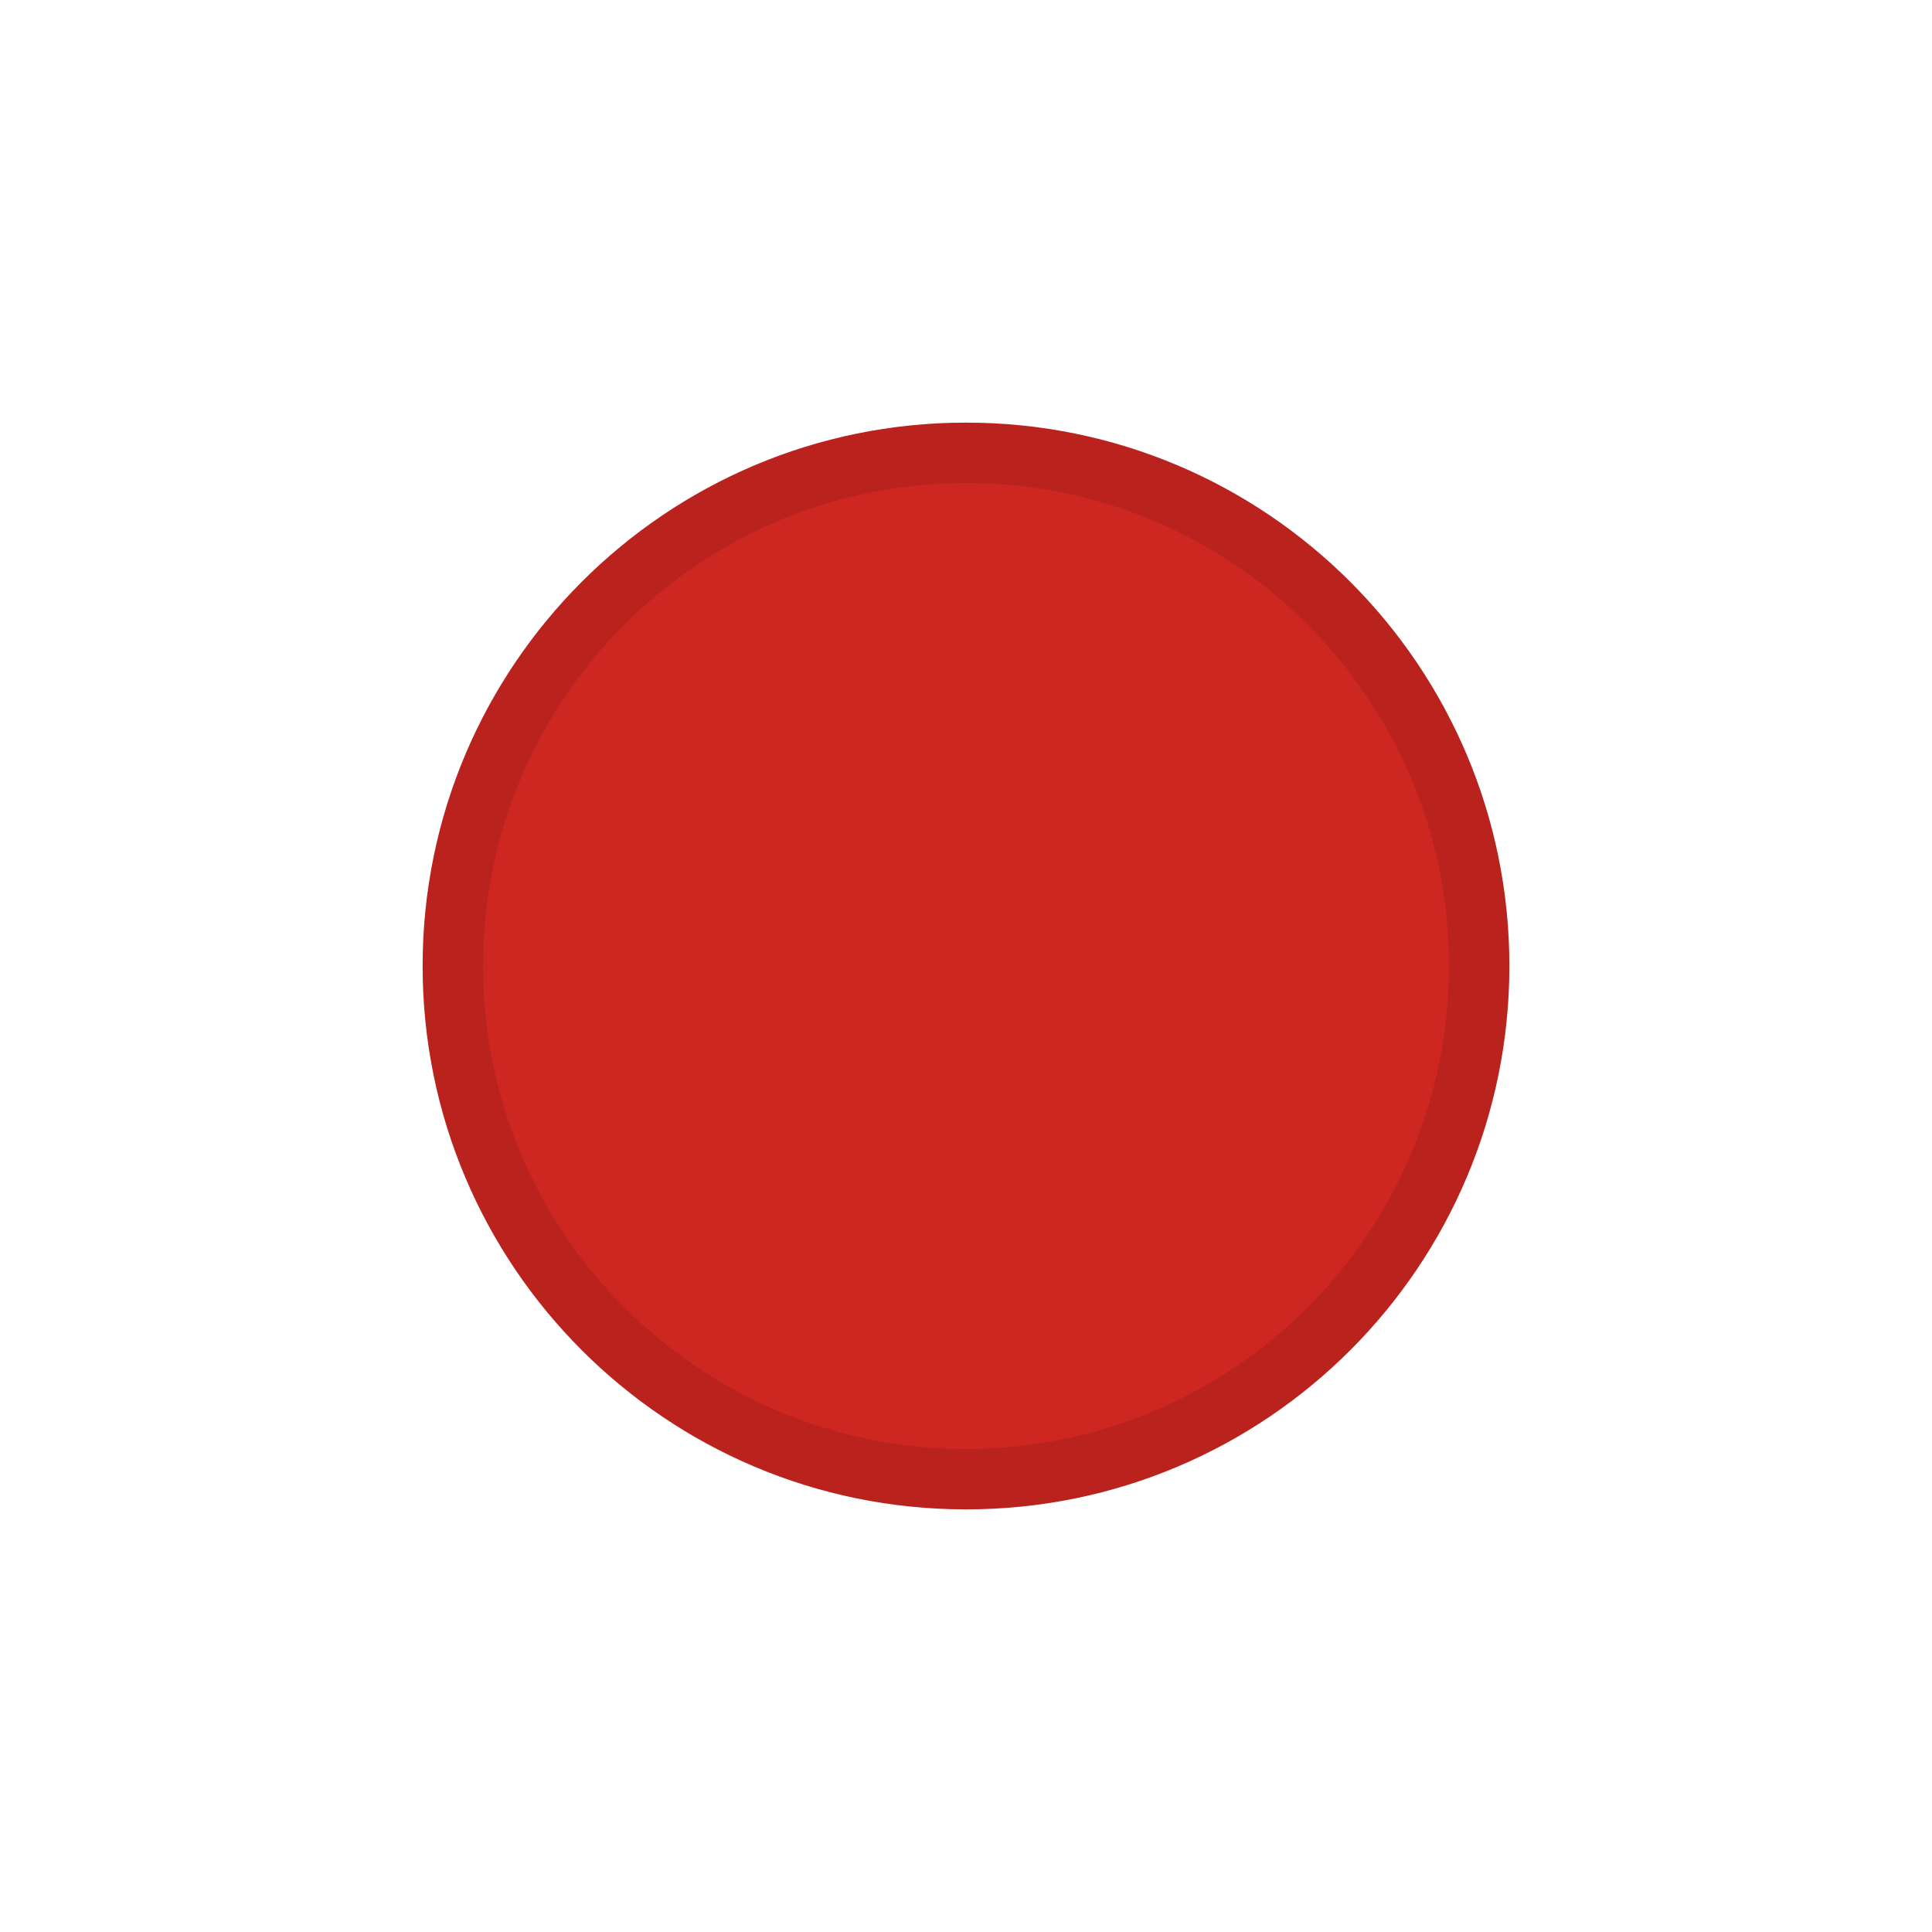 <?xml version="1.0" encoding="UTF-8" standalone="no"?>
<svg width="32px" height="32px" viewBox="0 0 32 32" version="1.1" xmlns="http://www.w3.org/2000/svg" xmlns:xlink="http://www.w3.org/1999/xlink">
    <!-- Generator: Sketch 49.3 (51167) - http://www.bohemiancoding.com/sketch -->
    <title>AttrOverwritePartConst</title>
    <desc>Created with Sketch.</desc>
    <defs></defs>
    <g stroke="none" stroke-width="1" fill="none" fill-rule="evenodd">
        <path d="M25,16 C25,11.03 20.971,7 16,7 C11.03,7 7,11.03 7,16 C7,20.97 11.03,25 16,25 C20.971,25 25,20.97 25,16" fill="#CE2621"></path>
        <path d="M25,16 C25,11.03 20.971,7 16,7 C11.03,7 7,11.03 7,16 C7,20.97 11.03,25 16,25 C20.971,25 25,20.97 25,16 M24,16 C24,11.582 20.419,8 16,8 C11.582,8 8,11.582 8,16 C8,20.418 11.582,24 16,24 C20.419,24 24,20.418 24,16" fill="#000000" opacity="0.1"></path>
    </g>
</svg>